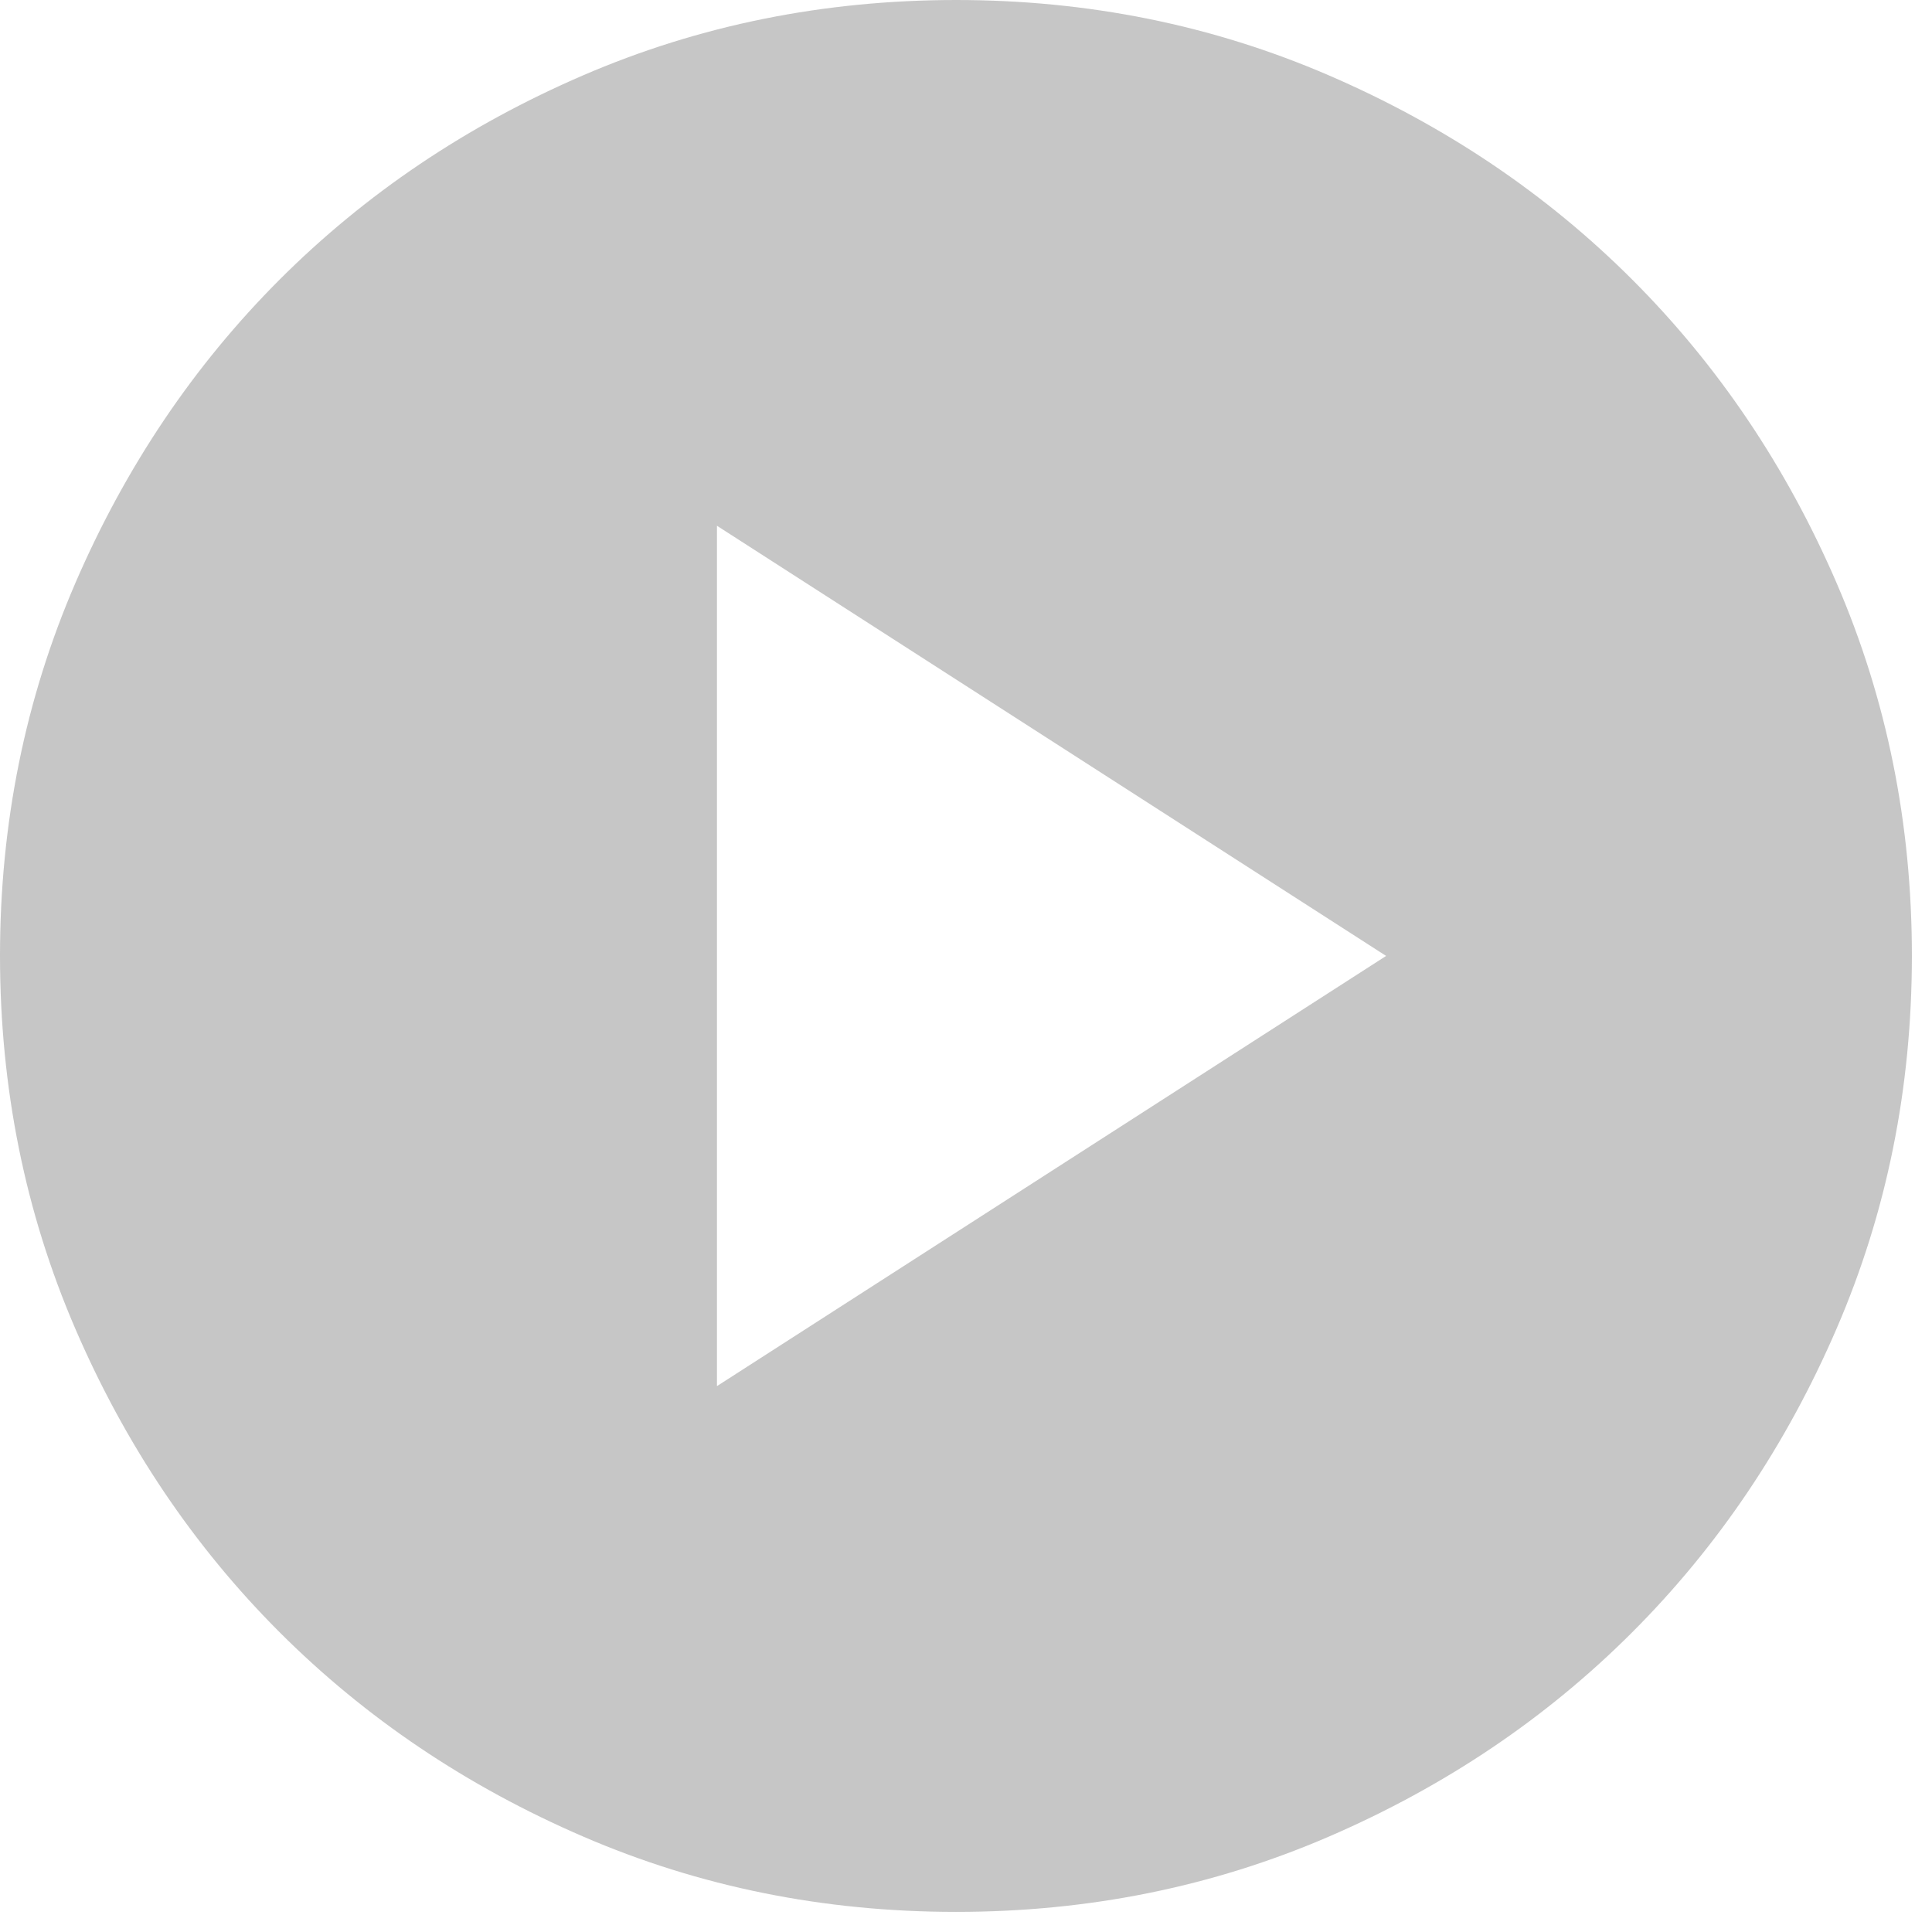 <svg width="80" height="80" viewBox="0 0 80 80" fill="none" xmlns="http://www.w3.org/2000/svg">
<path d="M29.688 57.396L57.396 39.583L29.688 21.771V57.396ZM39.583 79.167C34.108 79.167 28.962 78.127 24.146 76.047C19.33 73.968 15.141 71.148 11.578 67.588C8.016 64.026 5.196 59.837 3.119 55.021C1.042 50.205 0.003 45.059 0 39.583C0 34.108 1.04 28.962 3.119 24.146C5.199 19.33 8.018 15.141 11.578 11.578C15.141 8.016 19.33 5.196 24.146 3.119C28.962 1.042 34.108 0.003 39.583 0C45.059 0 50.205 1.04 55.021 3.119C59.837 5.199 64.026 8.018 67.588 11.578C71.151 15.141 73.972 19.33 76.052 24.146C78.131 28.962 79.169 34.108 79.167 39.583C79.167 45.059 78.127 50.205 76.047 55.021C73.968 59.837 71.148 64.026 67.588 67.588C64.026 71.151 59.837 73.972 55.021 76.052C50.205 78.131 45.059 79.169 39.583 79.167Z" fill="#BDBDBD" fill-opacity="0.87"/>
</svg>
